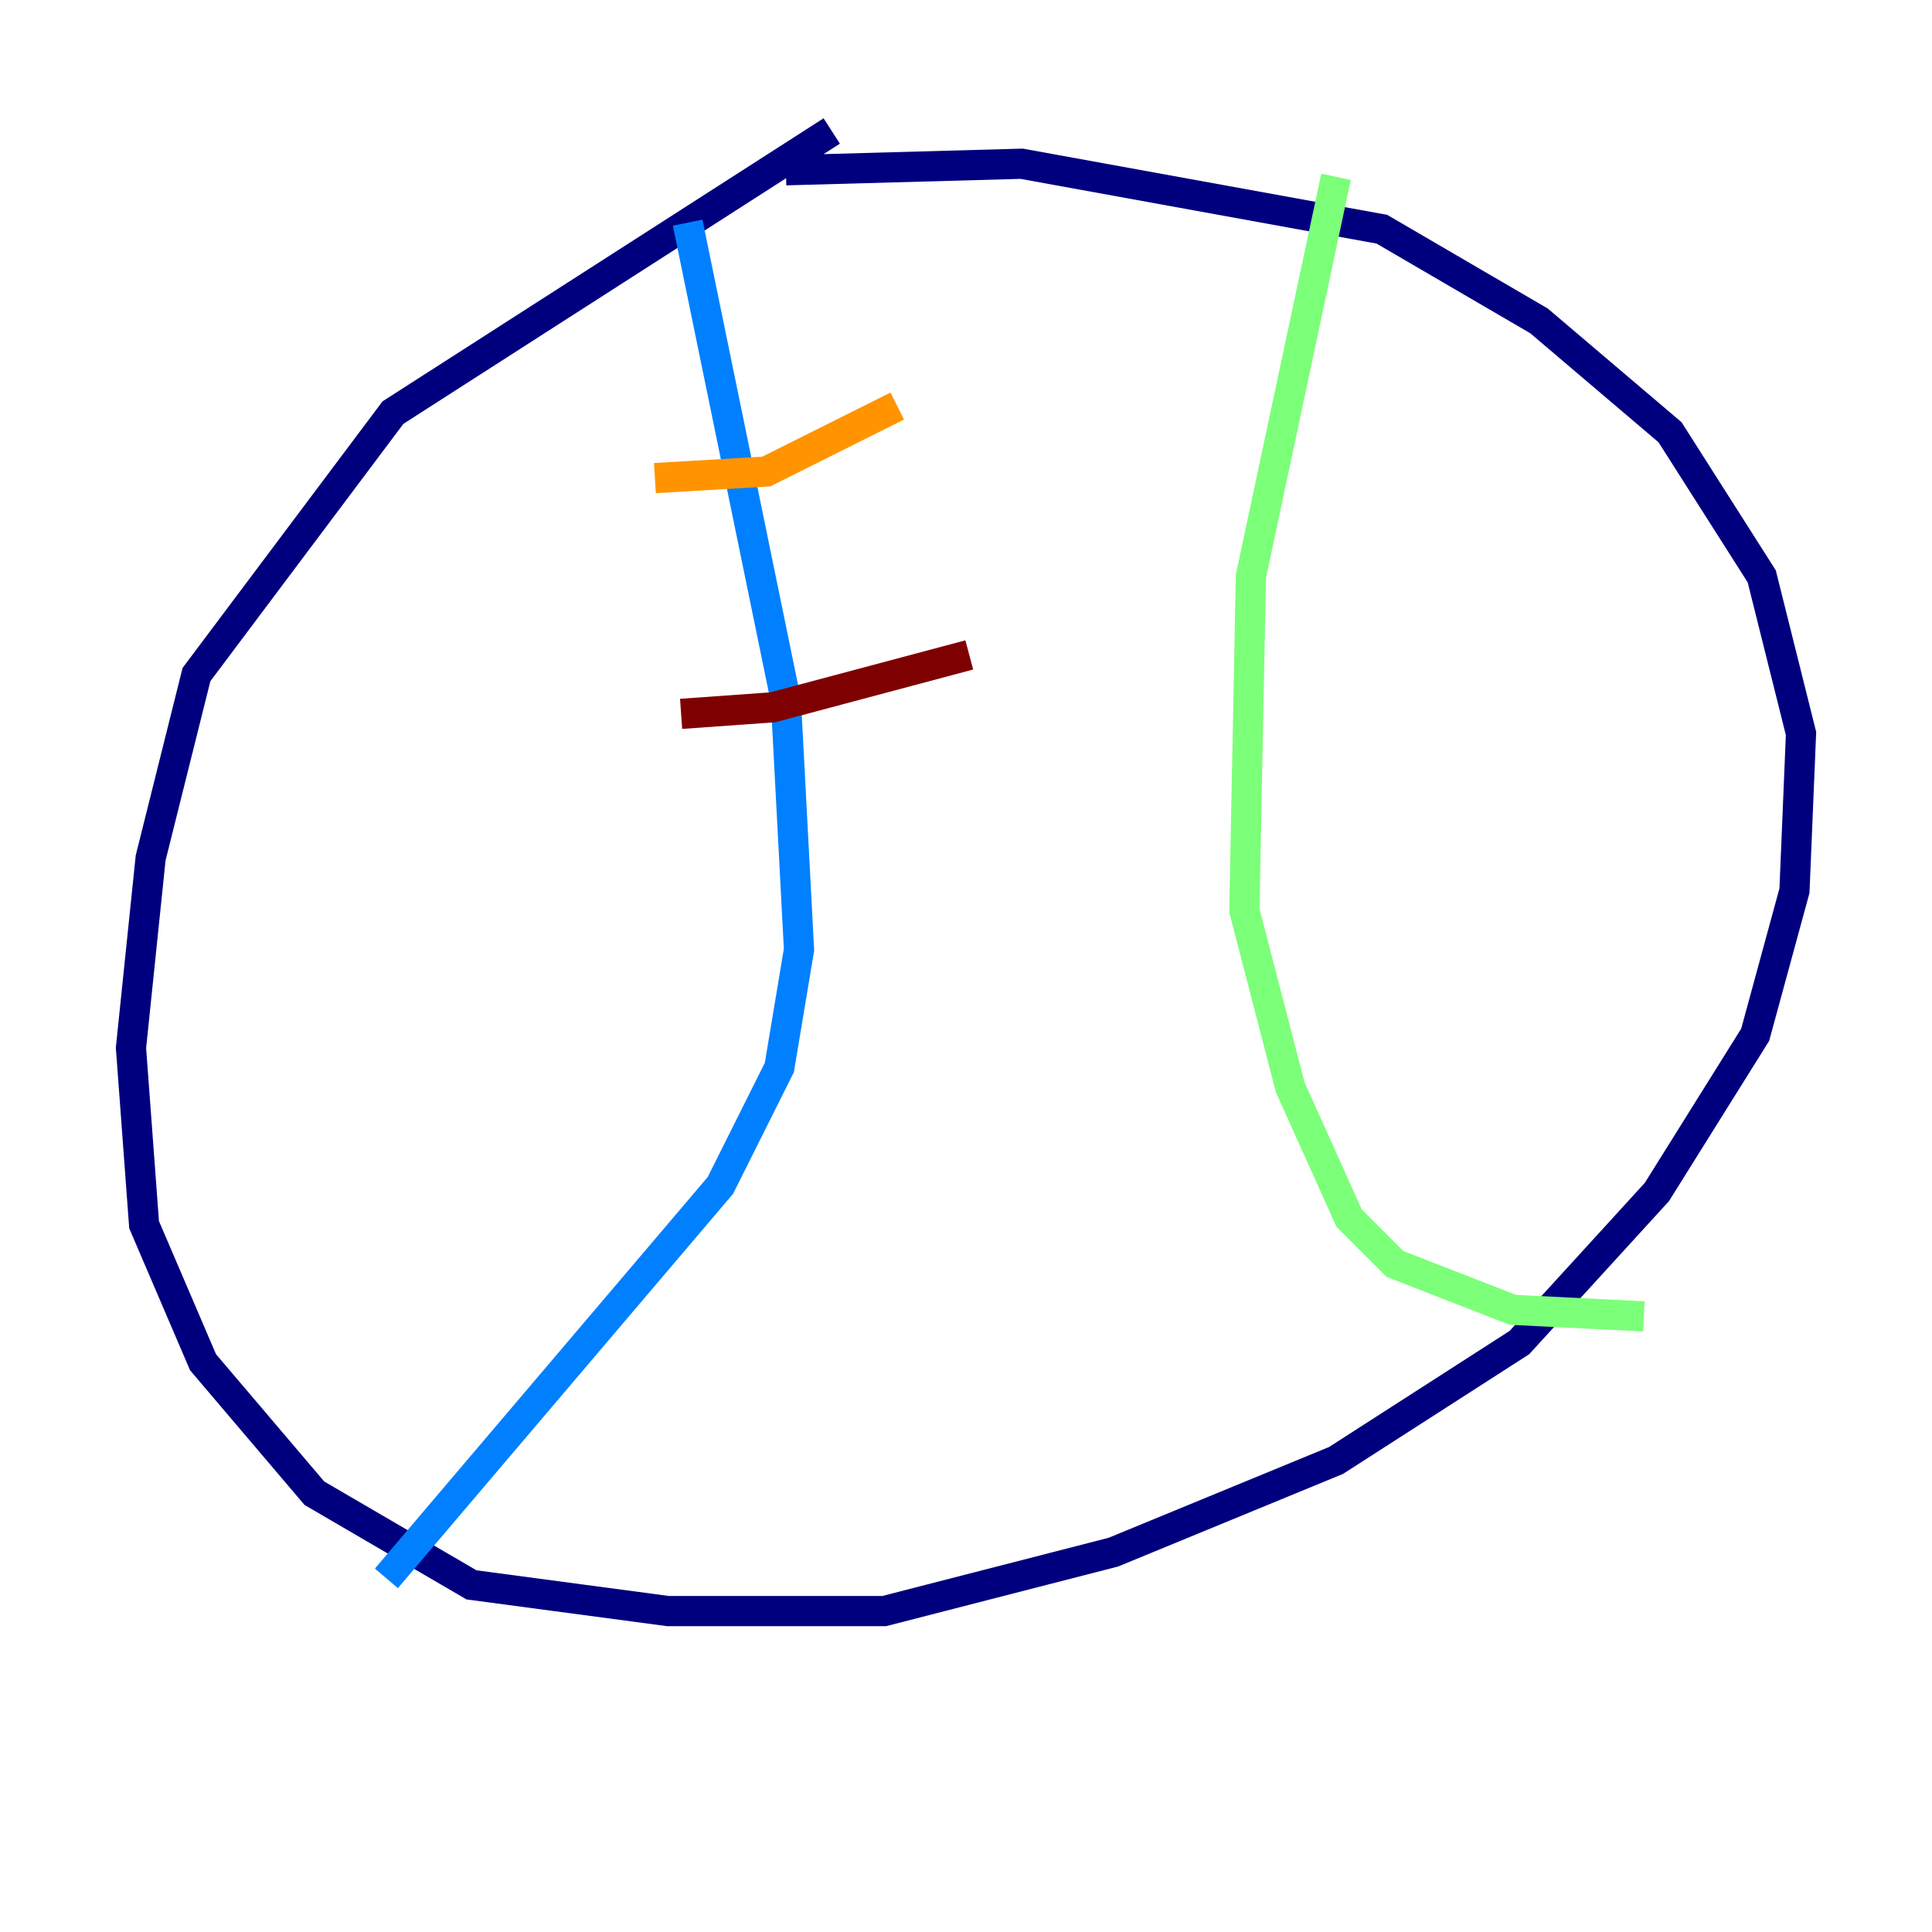 <?xml version="1.0" encoding="utf-8" ?>
<svg baseProfile="tiny" height="128" version="1.2" viewBox="0,0,128,128" width="128" xmlns="http://www.w3.org/2000/svg" xmlns:ev="http://www.w3.org/2001/xml-events" xmlns:xlink="http://www.w3.org/1999/xlink"><defs /><polyline fill="none" points="55.105,8.678 26.034,27.336 13.017,44.691 9.98,56.841 8.678,69.424 9.546,81.139 13.451,90.251 20.827,98.929 31.241,105.003 44.258,106.739 58.576,106.739 73.763,102.834 88.515,96.759 100.664,88.949 109.776,78.969 116.285,68.556 118.888,59.01 119.322,48.597 116.719,38.183 110.644,28.637 101.966,21.261 91.552,15.186 67.688,10.848 52.068,11.281" stroke="#00007f" stroke-width="2" /><polyline fill="none" points="45.559,14.752 52.068,46.427 52.936,62.915 51.634,70.725 47.729,78.536 25.6,104.57" stroke="#0080ff" stroke-width="2" /><polyline fill="none" points="88.515,11.715 82.875,38.183 82.441,60.312 85.478,72.027 89.383,80.705 92.42,83.742 100.231,86.78 108.909,87.214" stroke="#7cff79" stroke-width="2" /><polyline fill="none" points="43.39,31.675 50.766,31.241 59.444,26.902" stroke="#ff9400" stroke-width="2" /><polyline fill="none" points="45.125,47.295 51.2,46.861 64.217,43.39" stroke="#7f0000" stroke-width="2" /></svg>